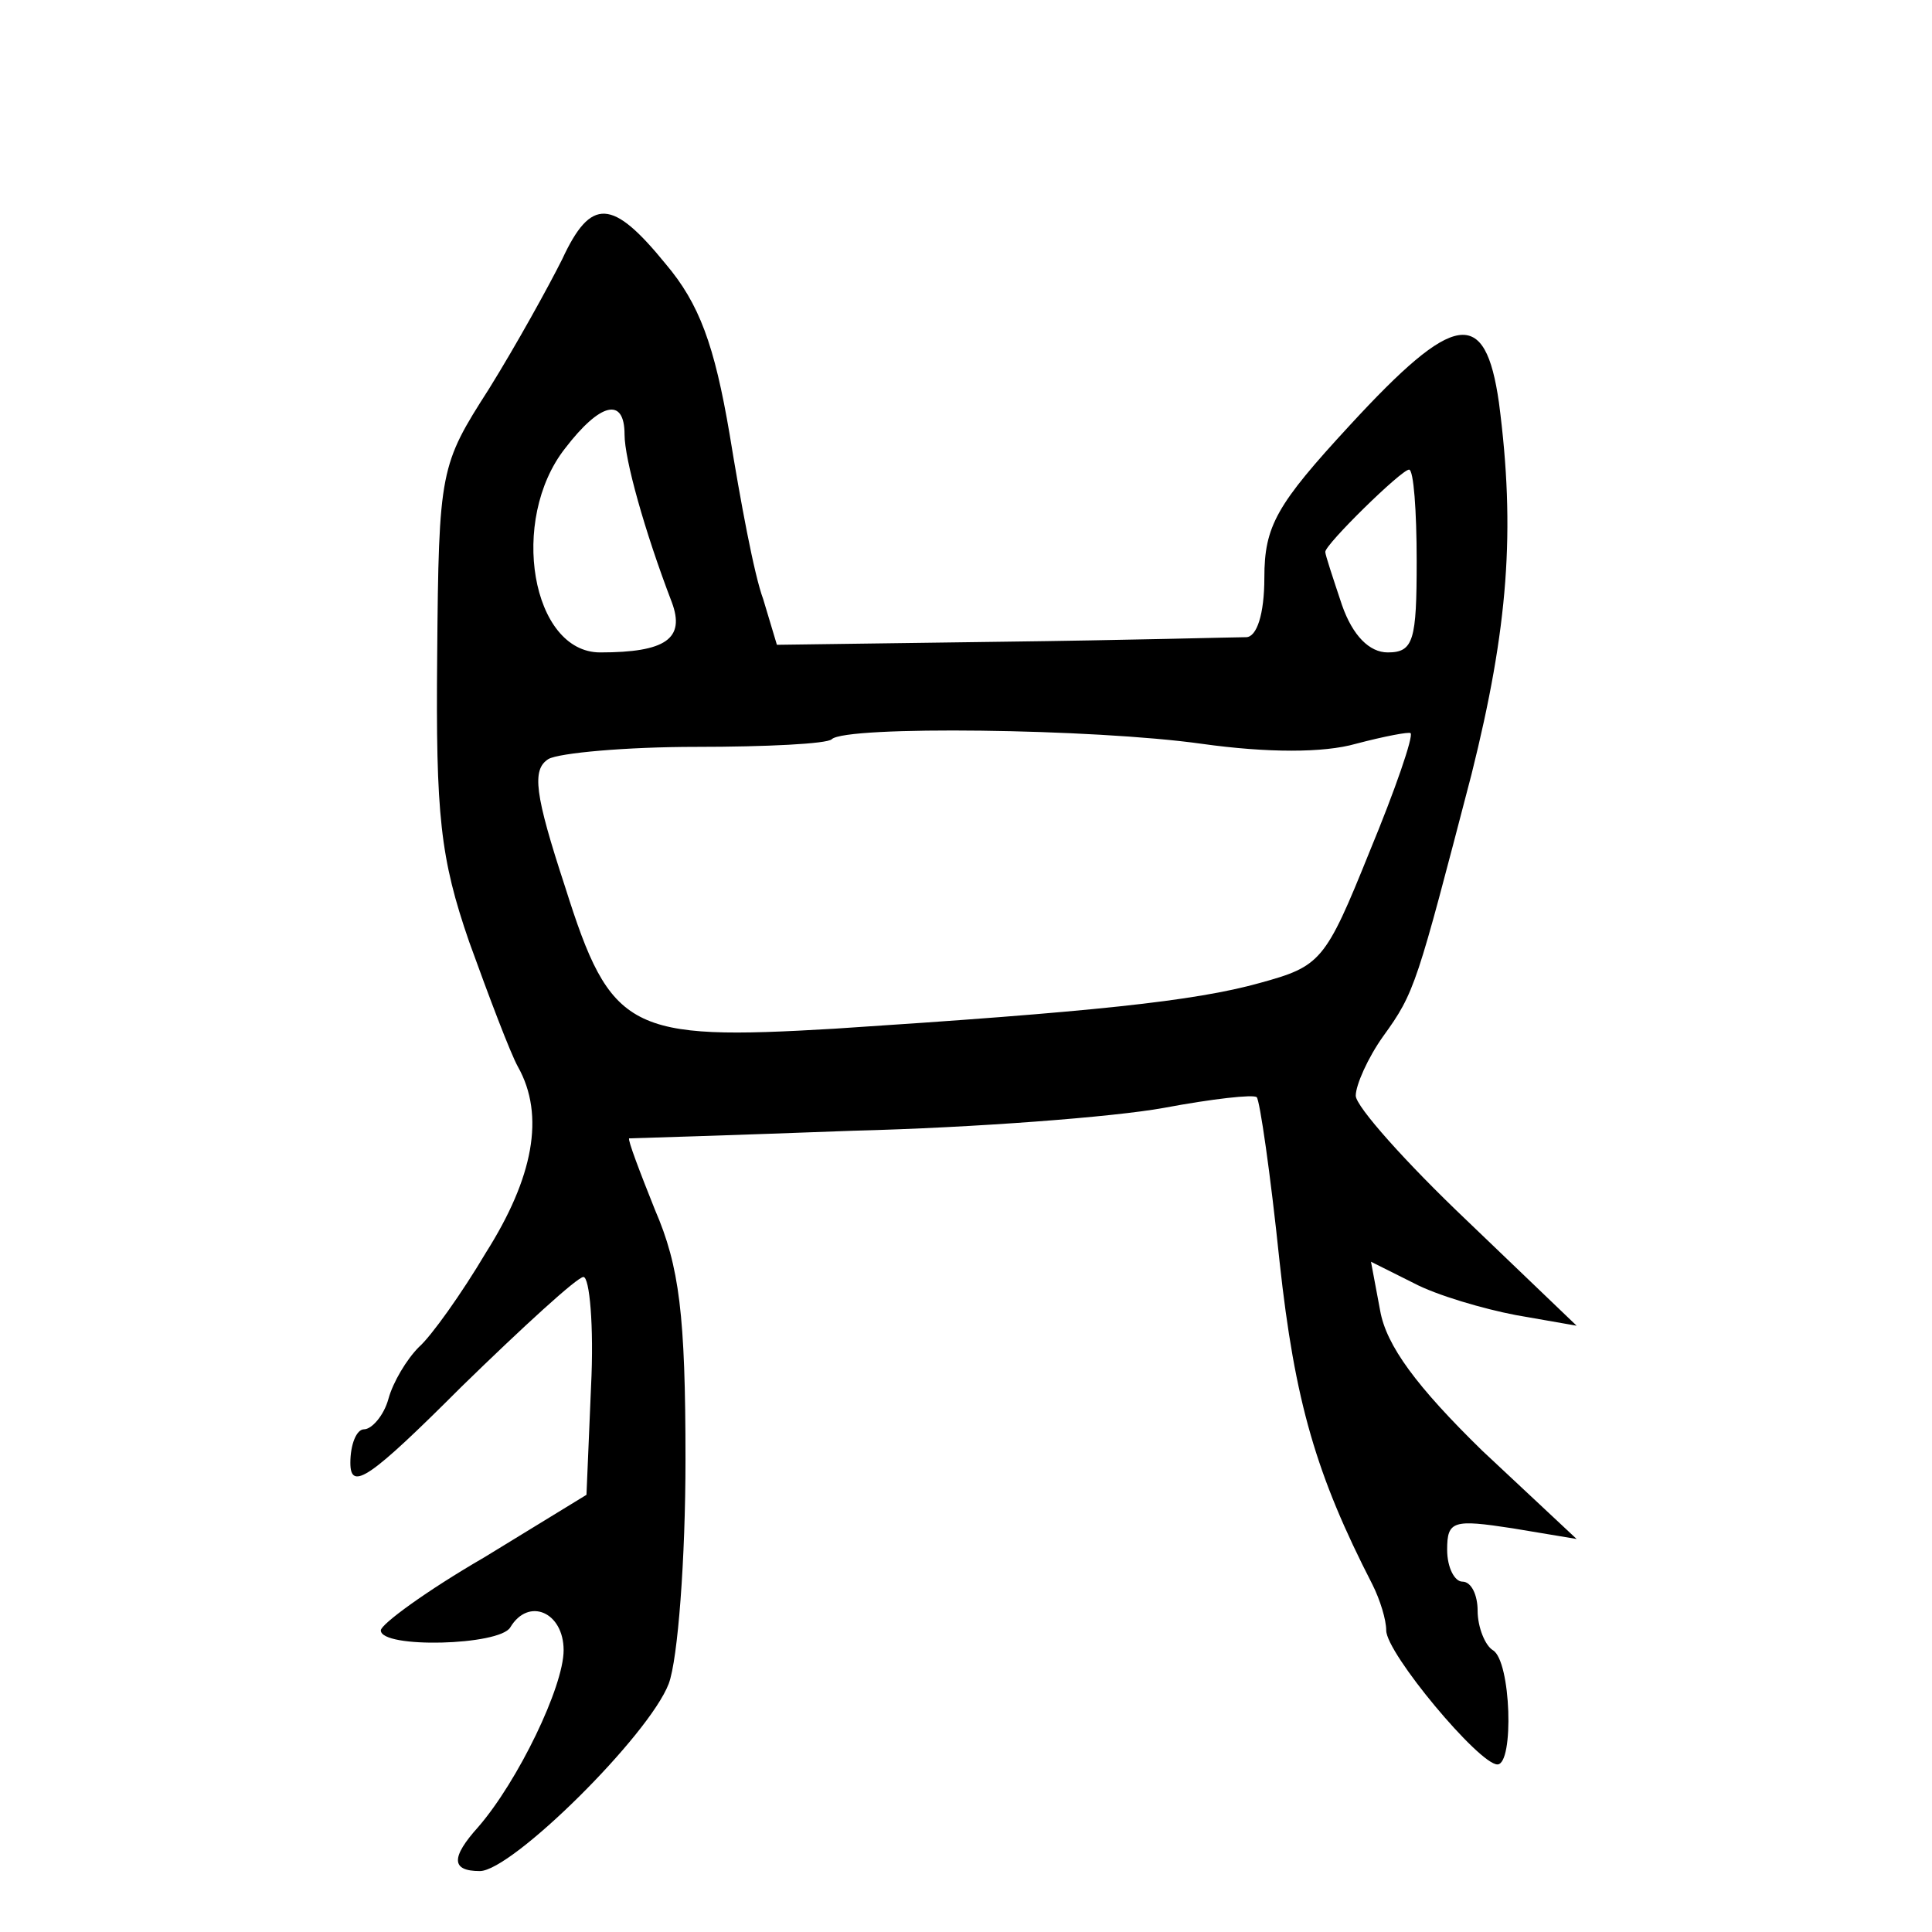 <?xml version="1.0" standalone="no"?>
<!DOCTYPE svg PUBLIC "-//W3C//DTD SVG 20010904//EN"
 "http://www.w3.org/TR/2001/REC-SVG-20010904/DTD/svg10.dtd">
<svg version="1.0" xmlns="http://www.w3.org/2000/svg"
 width="468pt" height="468pt" viewBox="0 0 468 468"
 preserveAspectRatio="xMidYMid meet">
<g transform="translate(0,468) scale(0.369,-0.369)"
fill="#000000" stroke="none">
<path d="M369 1098 c-9 -18 -30 -56 -48 -85 -32 -50 -33 -53 -34 -175 -1 -105
2 -133 21 -188 13 -36 27 -73 32 -82 18 -32 10 -73 -21 -122 -16 -27 -36 -55
-44 -62 -8 -8 -17 -23 -20 -34 -3 -11 -11 -20 -16 -20 -5 0 -9 -10 -9 -22 0
-19 13 -10 73 50 40 39 76 72 80 72 4 0 7 -32 5 -72 l-3 -71 -67 -41 c-38 -22
-68 -44 -68 -48 0 -12 78 -10 85 2 12 20 35 10 35 -15 0 -24 -30 -86 -56 -116
-18 -20 -18 -29 1 -29 21 0 111 89 124 123 6 16 11 82 11 147 0 95 -4 127 -20
164 -10 25 -18 46 -17 47 1 0 67 2 147 5 80 2 171 9 204 15 32 6 59 9 61 7 2
-2 9 -50 15 -108 10 -92 24 -140 61 -212 5 -10 9 -23 9 -30 0 -15 61 -88 73
-88 11 0 9 68 -3 75 -5 3 -10 15 -10 26 0 10 -4 19 -10 19 -5 0 -10 9 -10 21
0 19 4 20 43 14 l42 -7 -62 58 c-43 42 -63 69 -67 92 l-6 32 28 -14 c15 -8 46
-17 67 -21 l40 -7 -72 69 c-40 38 -73 75 -73 82 0 7 8 25 18 39 21 29 22 34
58 172 24 96 29 160 18 244 -9 63 -29 60 -98 -15 -48 -52 -56 -66 -56 -100 0
-24 -5 -39 -12 -39 -7 0 -79 -2 -161 -3 l-147 -2 -9 30 c-6 16 -15 65 -22 108
-10 59 -20 86 -42 112 -35 43 -49 44 -68 3z m41 -115 c0 -16 13 -63 31 -110 9
-24 -4 -33 -47 -33 -45 0 -60 87 -23 134 23 30 39 34 39 9z m520 -83 c0 -52
-2 -60 -19 -60 -12 0 -23 11 -30 31 -6 18 -11 33 -11 35 0 5 50 54 55 54 3 0
5 -27 5 -60z m-141 -120 c43 -6 80 -6 101 0 19 5 35 8 36 7 2 -2 -10 -37 -27
-78 -29 -72 -32 -75 -72 -86 -43 -12 -110 -19 -279 -30 -135 -8 -147 -2 -177
93 -20 61 -22 77 -11 84 7 4 51 8 97 8 46 0 86 2 89 5 9 9 172 7 243 -3z"/>
</g>
</svg>
